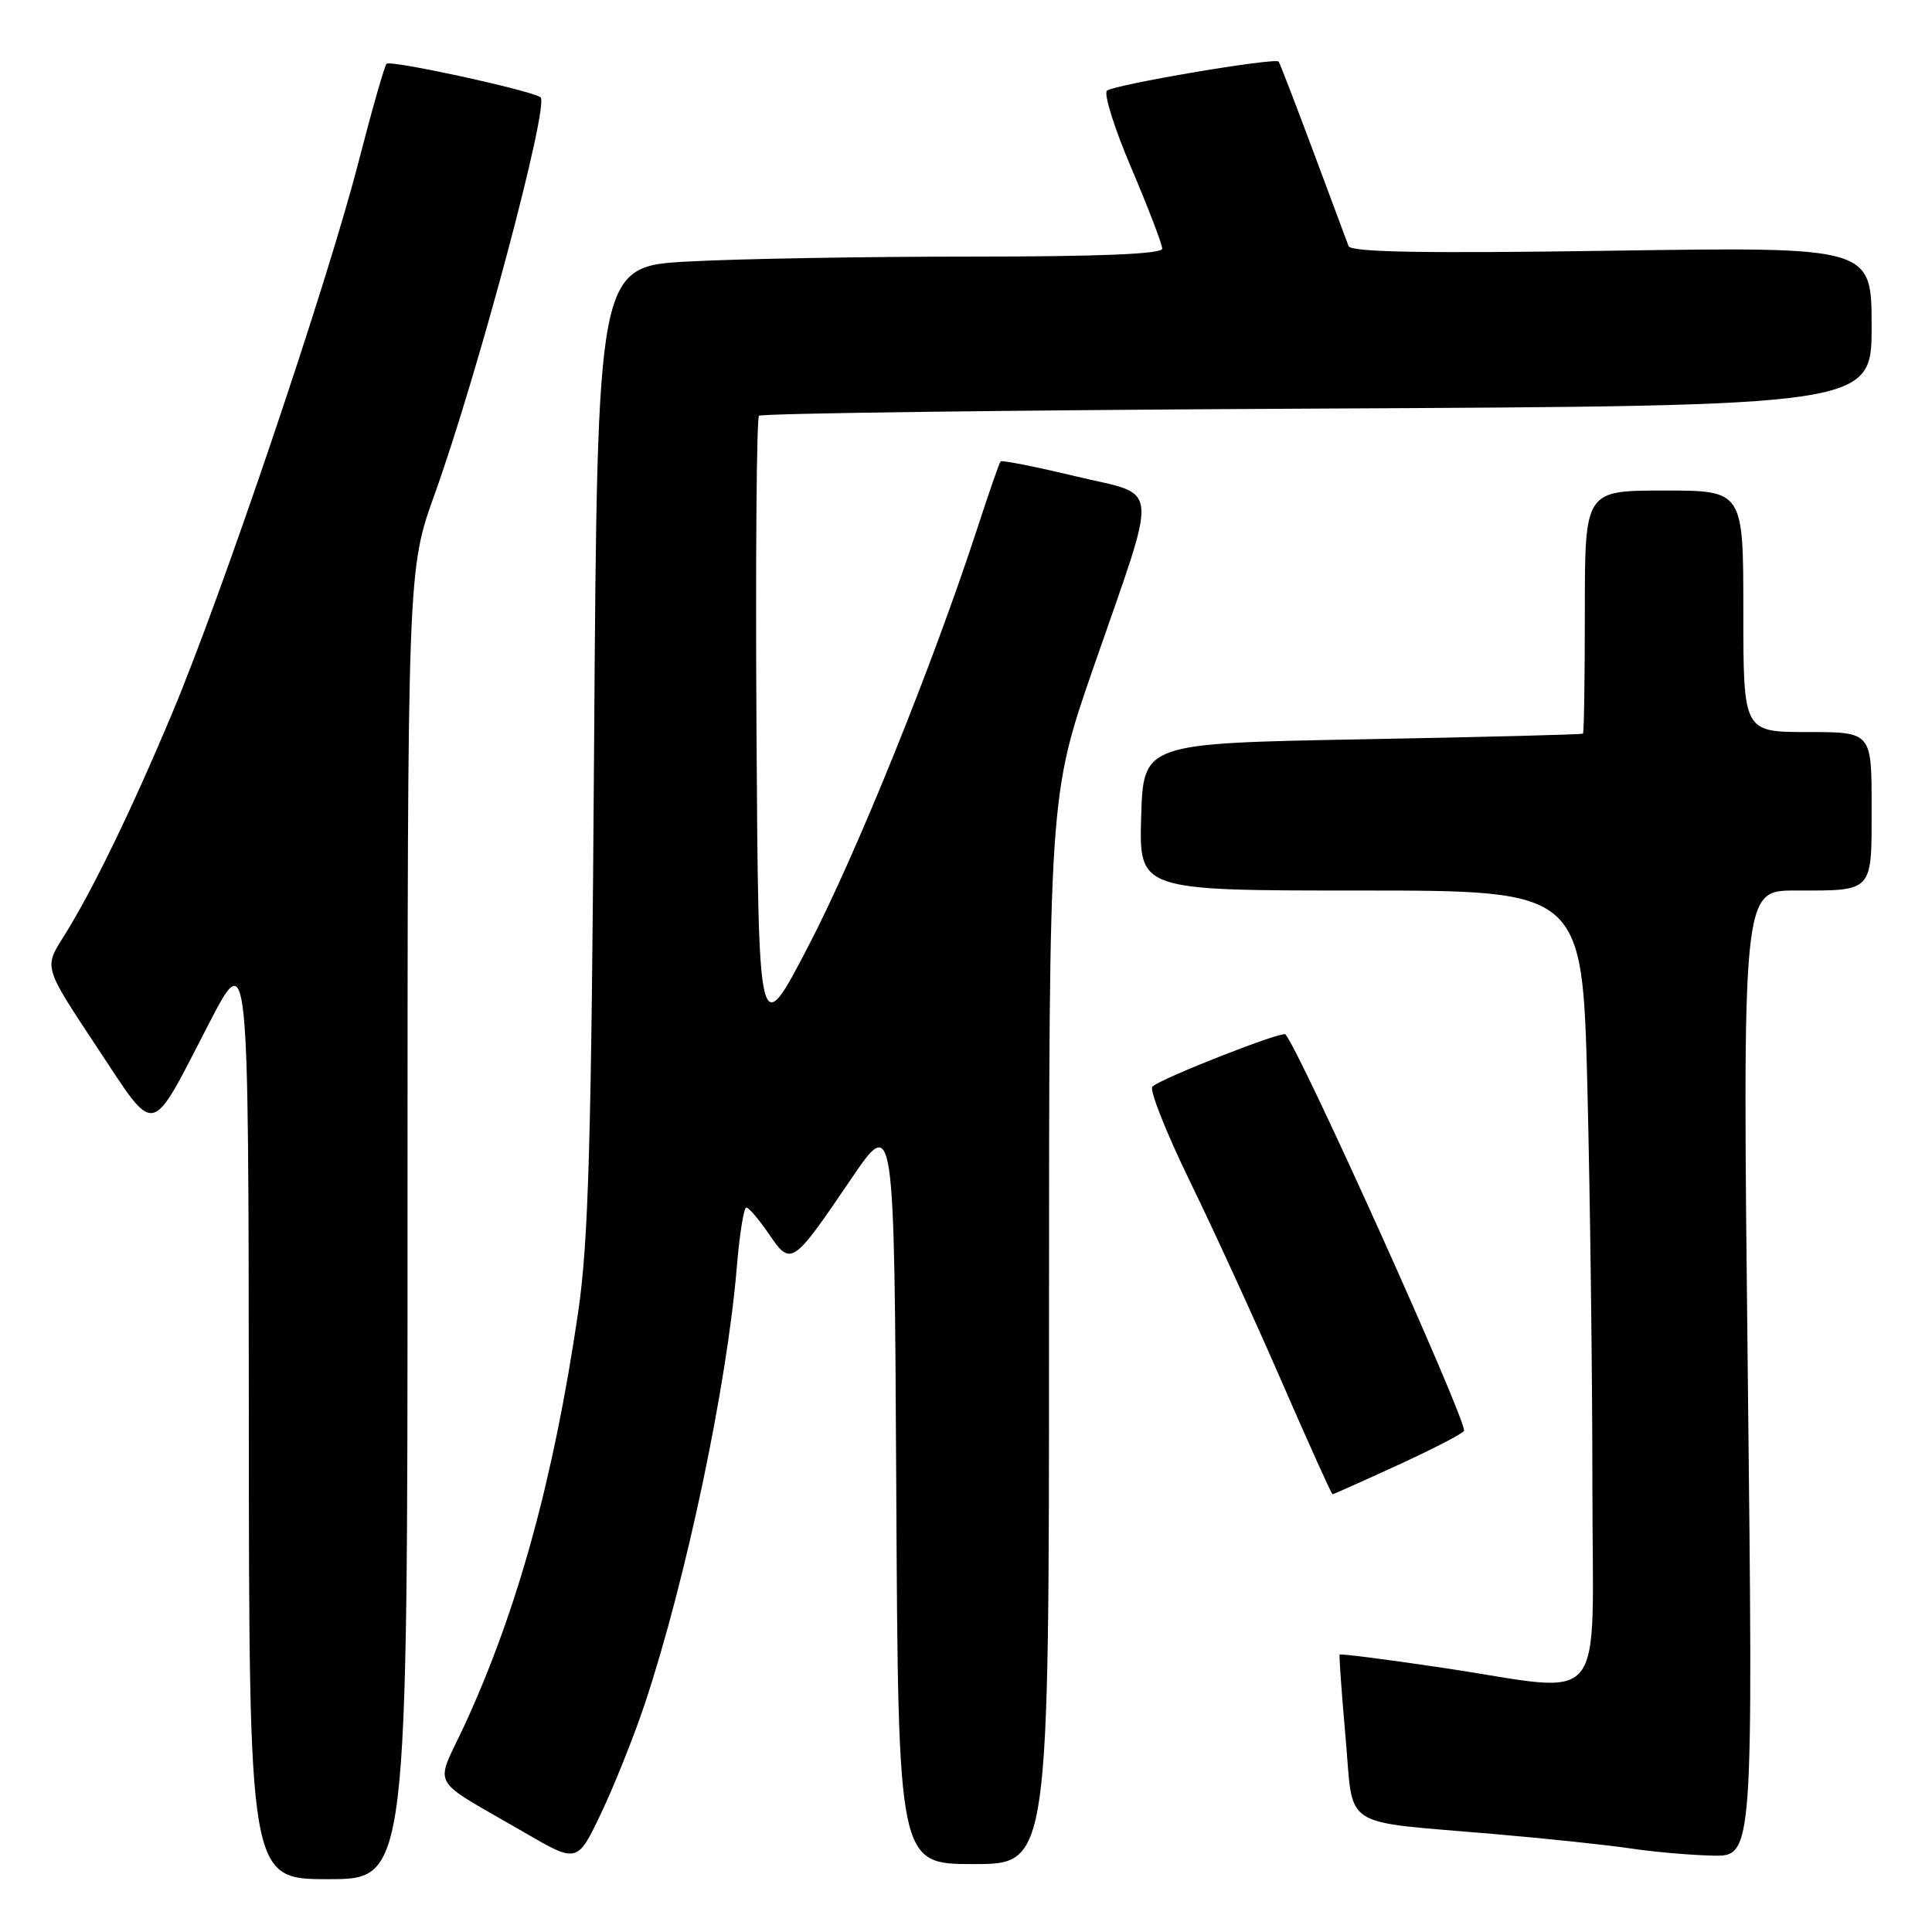 <?xml version="1.0" encoding="UTF-8" standalone="no"?>
<!DOCTYPE svg PUBLIC "-//W3C//DTD SVG 1.1//EN" "http://www.w3.org/Graphics/SVG/1.1/DTD/svg11.dtd" >
<svg xmlns="http://www.w3.org/2000/svg" xmlns:xlink="http://www.w3.org/1999/xlink" version="1.1" viewBox="0 0 256 256">
 <g >
 <path fill="currentColor"
d=" M 54.00 162.25 C 54.00 75.50 54.00 75.50 57.59 65.50 C 63.33 49.53 72.90 13.60 71.61 12.87 C 69.79 11.84 51.74 7.93 51.22 8.45 C 50.95 8.71 49.25 14.68 47.44 21.71 C 43.29 37.78 29.46 78.68 22.84 94.44 C 17.36 107.51 12.14 118.24 8.31 124.30 C 5.85 128.20 5.85 128.20 12.77 138.64 C 20.83 150.79 19.72 151.01 27.68 135.64 C 32.93 125.50 32.93 125.50 32.97 187.25 C 33.00 249.00 33.00 249.00 43.50 249.00 C 54.00 249.00 54.00 249.00 54.00 162.25 Z  M 85.44 225.77 C 90.91 209.32 96.31 183.68 97.63 167.92 C 97.99 163.56 98.56 160.00 98.89 160.01 C 99.23 160.01 100.57 161.59 101.89 163.52 C 104.81 167.81 104.99 167.69 112.73 156.29 C 118.50 147.79 118.50 147.79 118.76 197.40 C 119.02 247.00 119.02 247.00 129.01 247.00 C 139.00 247.00 139.00 247.00 139.00 176.22 C 139.00 105.44 139.00 105.44 144.88 88.47 C 153.62 63.25 153.86 65.84 142.48 63.10 C 137.20 61.83 132.74 60.95 132.58 61.14 C 132.41 61.34 131.02 65.33 129.50 70.00 C 123.59 88.11 113.51 113.06 107.15 125.29 C 100.50 138.09 100.50 138.09 100.24 96.89 C 100.10 74.23 100.25 55.42 100.57 55.09 C 100.90 54.77 134.20 54.34 174.58 54.14 C 248.00 53.78 248.00 53.78 248.00 43.25 C 248.00 32.71 248.00 32.71 213.56 33.22 C 188.73 33.59 178.99 33.42 178.69 32.61 C 178.46 32.00 176.34 26.32 173.99 20.00 C 171.63 13.68 169.58 8.35 169.43 8.16 C 168.97 7.60 147.56 11.22 146.68 12.02 C 146.22 12.42 147.68 17.06 149.93 22.32 C 152.17 27.59 154.00 32.37 154.00 32.95 C 154.00 33.66 145.71 34.00 128.66 34.00 C 114.72 34.00 97.88 34.29 91.24 34.65 C 79.16 35.30 79.16 35.30 78.72 98.90 C 78.36 151.53 77.99 164.47 76.60 173.93 C 73.36 196.01 68.57 213.39 61.55 228.60 C 57.61 237.13 56.59 235.32 69.50 242.82 C 76.50 246.89 76.50 246.89 79.68 240.20 C 81.43 236.51 84.02 230.02 85.44 225.77 Z  M 231.59 182.00 C 230.88 118.00 230.88 118.00 237.86 118.00 C 248.33 118.00 248.00 118.36 248.00 106.89 C 248.00 97.00 248.00 97.00 239.50 97.00 C 231.00 97.00 231.00 97.00 231.00 81.00 C 231.00 65.00 231.00 65.00 220.50 65.00 C 210.00 65.00 210.00 65.00 210.00 81.00 C 210.00 89.80 209.89 97.10 209.75 97.21 C 209.61 97.33 196.45 97.67 180.50 97.96 C 151.50 98.50 151.50 98.50 151.21 108.25 C 150.93 118.00 150.93 118.00 180.30 118.00 C 209.68 118.00 209.68 118.00 210.34 144.25 C 210.70 158.69 211.00 182.31 211.00 196.75 C 211.00 227.22 213.39 224.31 191.09 220.98 C 183.72 219.88 177.61 219.10 177.51 219.24 C 177.42 219.38 177.77 224.30 178.29 230.16 C 179.40 242.58 177.32 241.23 198.00 243.02 C 204.88 243.61 212.97 244.47 216.00 244.92 C 219.03 245.38 223.93 245.81 226.91 245.88 C 232.31 246.00 232.31 246.00 231.59 182.00 Z  M 185.40 194.05 C 190.13 191.87 194.00 189.86 194.00 189.57 C 194.00 187.45 172.38 139.49 170.33 137.06 C 169.92 136.58 153.97 142.83 152.70 143.98 C 152.26 144.37 154.51 150.05 157.70 156.60 C 160.89 163.14 166.39 175.14 169.91 183.25 C 173.44 191.36 176.44 198.00 176.57 198.00 C 176.69 198.00 180.67 196.22 185.40 194.05 Z "/>
</g>
</svg>
